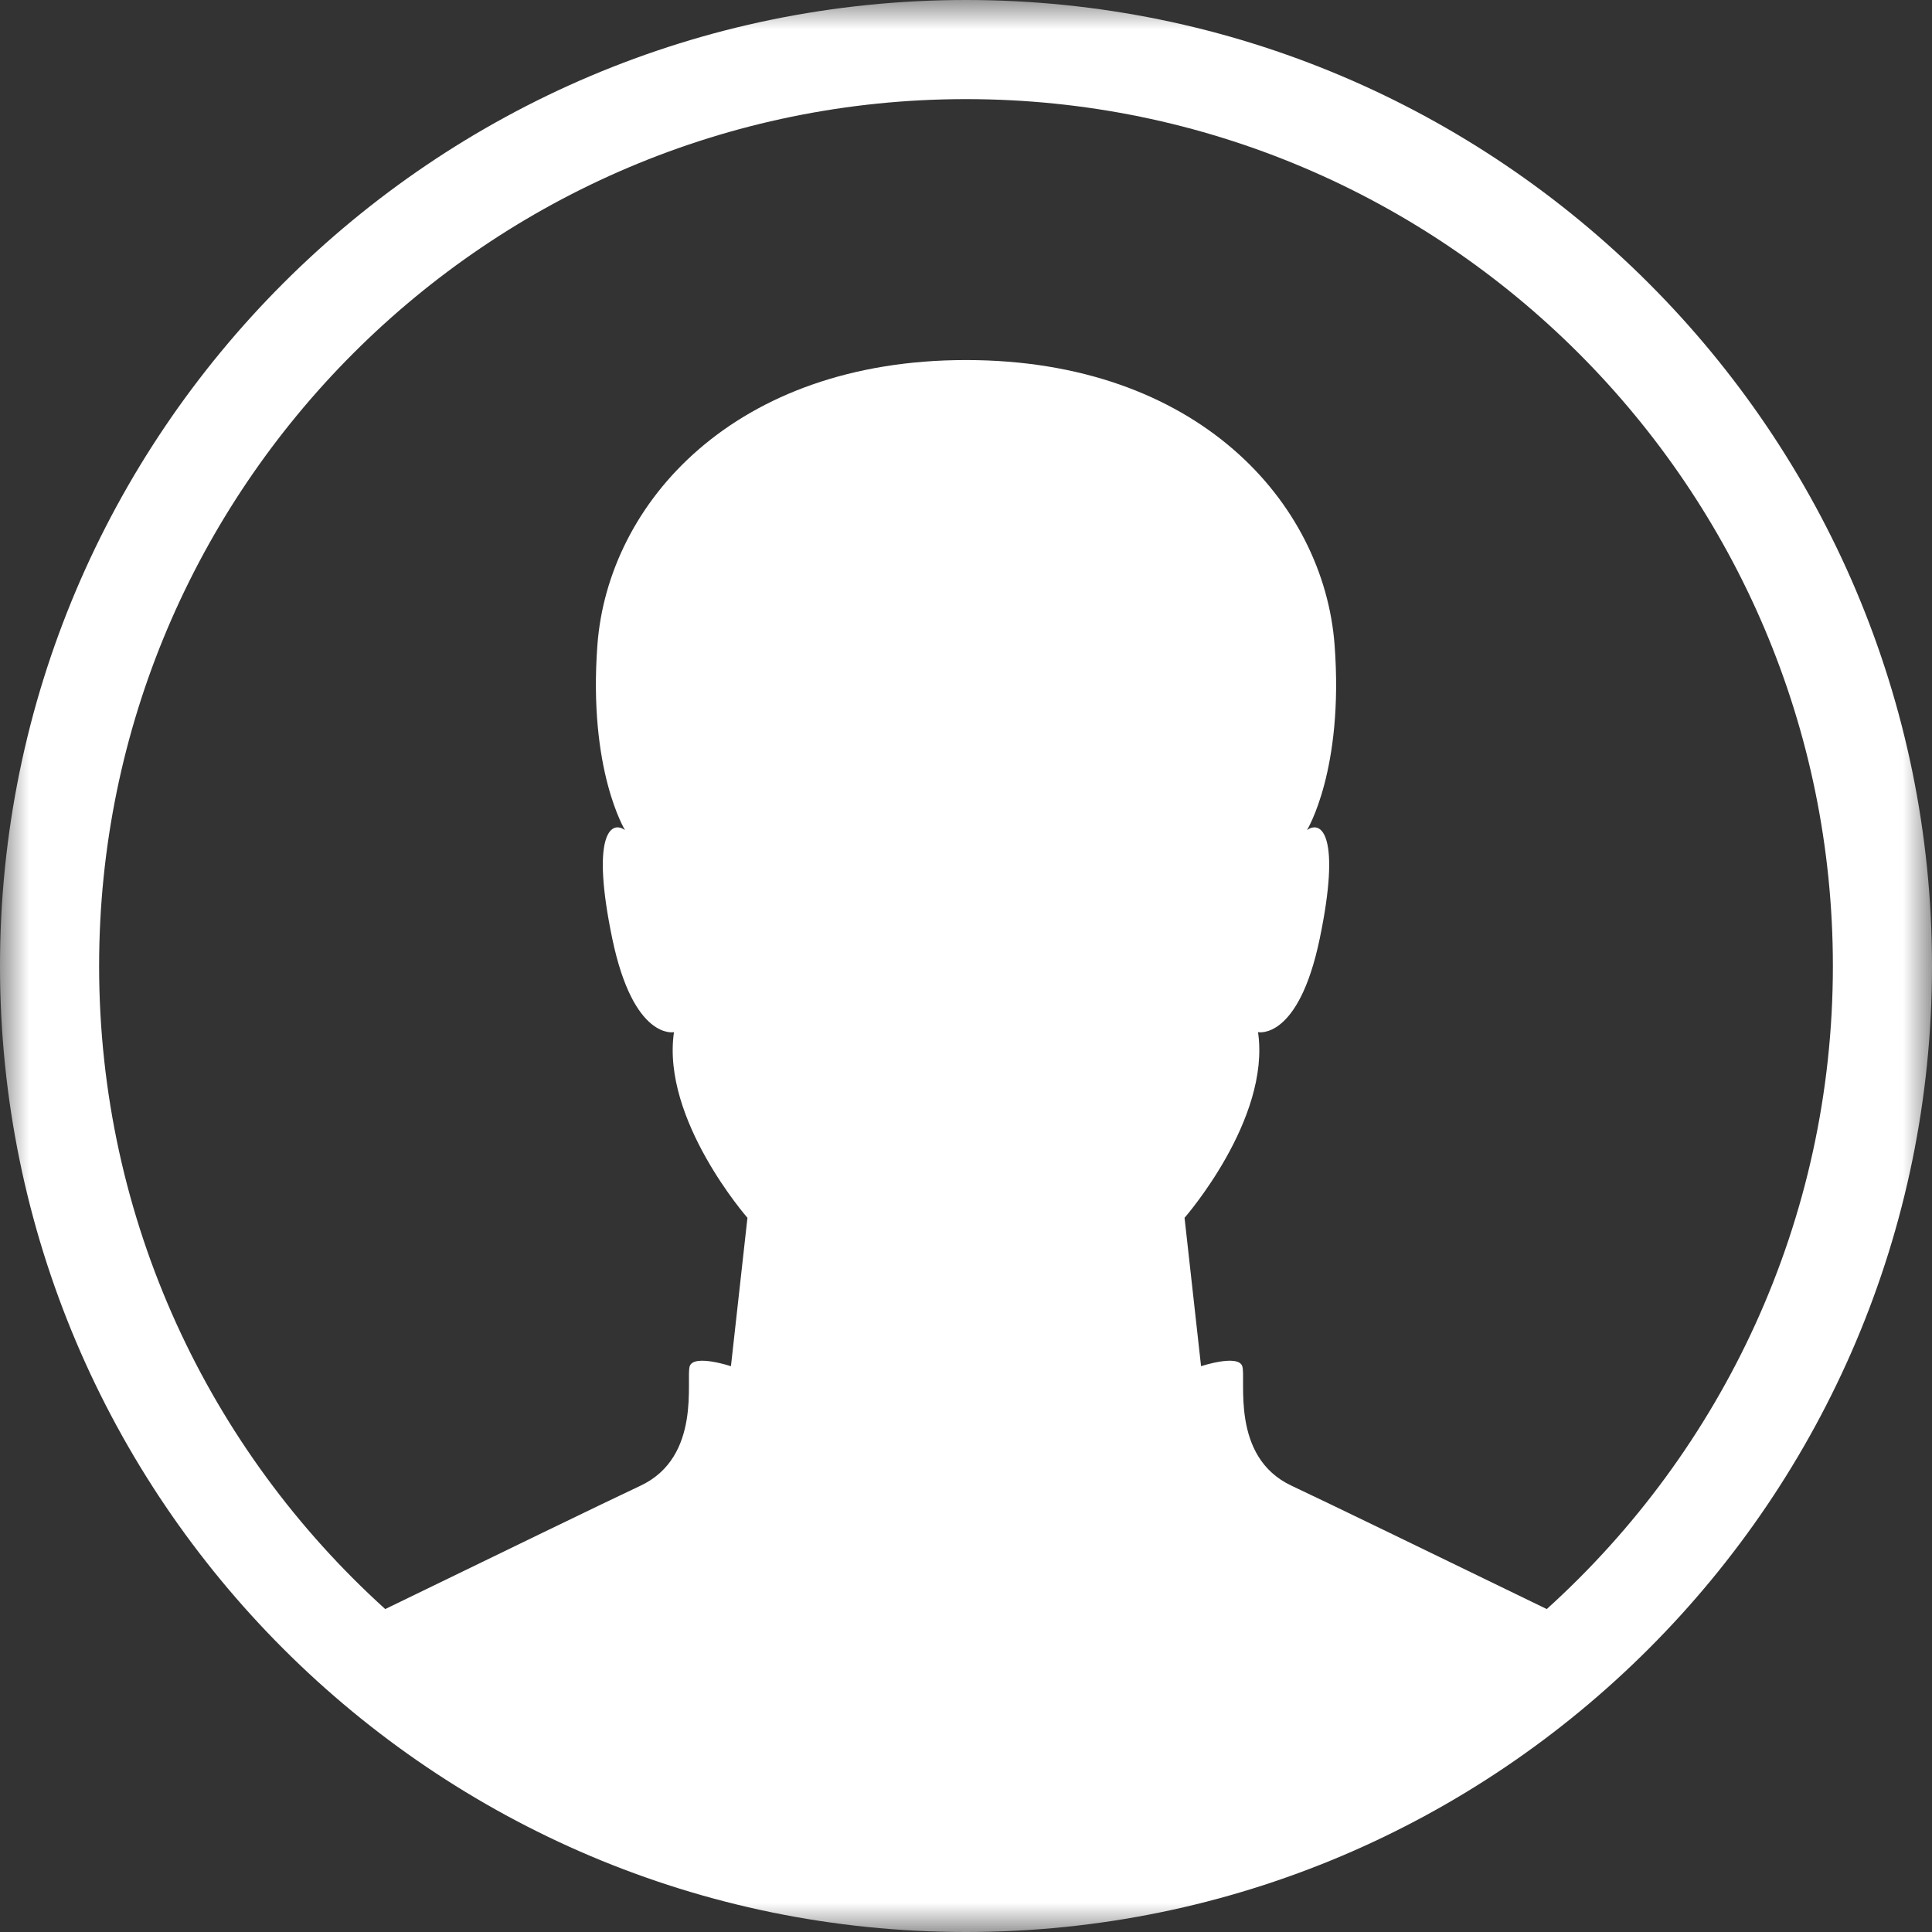 <?xml version="1.0" encoding="UTF-8"?>
<svg width="33px" height="33px" viewBox="0 0 33 33" version="1.1" xmlns="http://www.w3.org/2000/svg" xmlns:xlink="http://www.w3.org/1999/xlink">
    <rect x="0" y="0" width="33" height="33" fill="#333333" stroke="none"/>
    <!-- Generator: Sketch 52.5 (67469) - http://www.bohemiancoding.com/sketch -->
    <title>UserIcon</title>
    <desc>Created with Sketch.</desc>
    <defs>
        <polygon id="path-1" points="0 0 33 0 33 33 0 33"></polygon>
    </defs>
    <g id="Symbols" stroke="none" stroke-width="1" fill="none" fill-rule="evenodd">
        <g id="HEADER" transform="translate(-1152, -23)">
            <g id="UserIcon">
                <g transform="translate(1152, 23)">
                    <mask id="mask-2" fill="white">
                        <use xlink:href="#path-1"></use>
                    </mask>
                    <g id="Clip-2"></g>
                    <path d="M26.42,27.484 C24.541,26.572 22.612,25.635 22.064,25.379 C21.008,24.886 21.29,23.548 21.219,23.336 C21.149,23.125 20.515,23.336 20.515,23.336 L20.233,20.801 C20.233,20.801 21.706,19.12 21.488,17.63 C21.488,17.63 22.179,17.776 22.542,16.032 C22.905,14.288 22.578,13.997 22.324,14.179 C22.324,14.179 22.956,13.156 22.796,11.018 C22.614,8.584 20.449,6.15 16.5,6.15 C12.551,6.15 10.386,8.584 10.204,11.018 C10.045,13.156 10.676,14.179 10.676,14.179 C10.422,13.997 10.095,14.288 10.458,16.032 C10.822,17.776 11.512,17.63 11.512,17.63 C11.294,19.12 12.767,20.801 12.767,20.801 L12.485,23.336 C12.485,23.336 11.851,23.125 11.781,23.336 C11.711,23.548 11.992,24.886 10.936,25.379 C10.388,25.635 8.459,26.572 6.58,27.484 C3.581,24.772 1.693,20.852 1.693,16.5 C1.693,8.335 8.335,1.693 16.5,1.693 C24.665,1.693 31.307,8.335 31.307,16.5 C31.307,20.852 29.419,24.772 26.42,27.484 M16.5,0 C7.402,0 0,7.402 0,16.5 C0,25.598 7.402,33 16.5,33 C25.598,33 33,25.598 33,16.5 C33,7.402 25.598,0 16.5,0" id="Fill-1" fill="#FFFFFF" mask="url(#mask-2)"></path>
                </g>
            </g>
        </g>
    </g>
</svg>